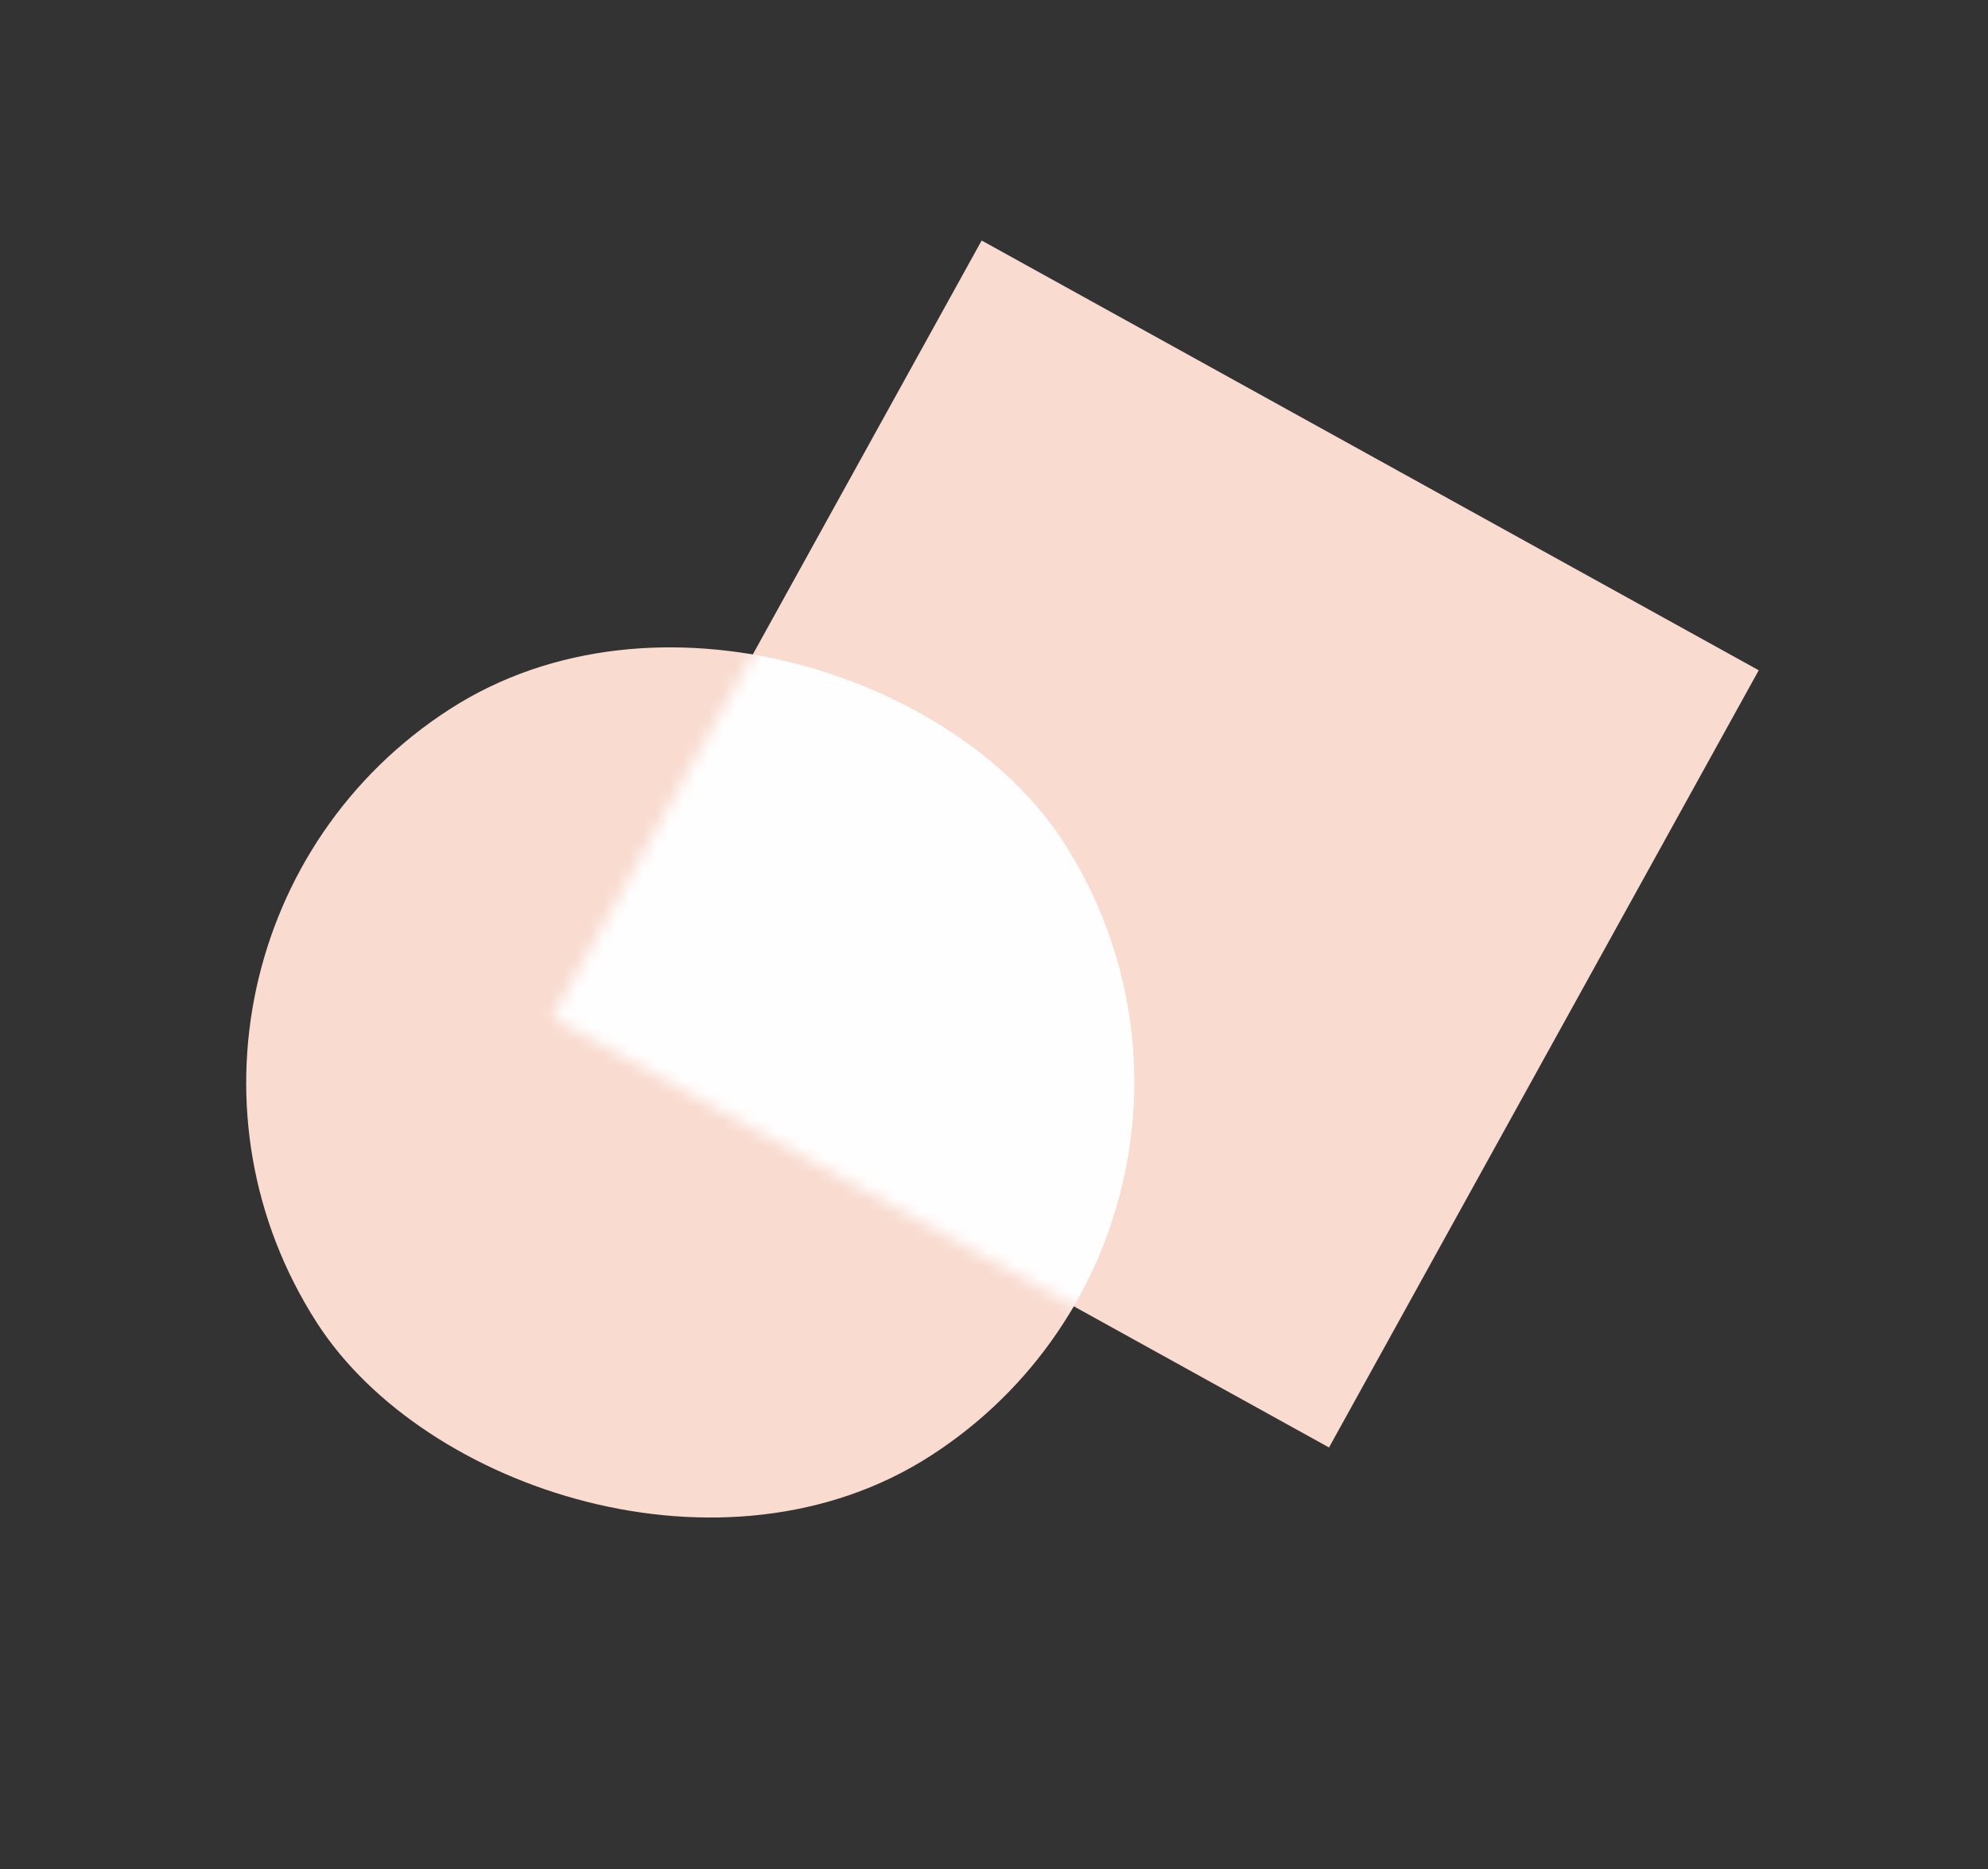 <svg width="150" height="141" viewBox="0 0 150 141" fill="none" xmlns="http://www.w3.org/2000/svg">
<rect x="0" y="0" width="150" height="141" fill="#333333" stroke="none"/>
<rect x="132.701" y="50.567" width="67" height="67" transform="rotate(118.942 132.701 50.567)" fill="#F9DBD0"/>
<rect x="98.387" y="91.672" width="67" height="67" rx="33.5" transform="rotate(147.199 98.387 91.672)" fill="#F9DBD0"/>
<mask id="mask0" mask-type="alpha" maskUnits="userSpaceOnUse" x="41" y="18" width="92" height="92">
<rect x="132.701" y="50.567" width="67" height="67" transform="rotate(118.942 132.701 50.567)" fill="#FA3C00"/>
</mask>
<g mask="url(#mask0)">
<rect x="98.387" y="91.672" width="67" height="67" rx="33.5" transform="rotate(147.199 98.387 91.672)" fill="#FFFEFE"/>
</g>
</svg>
